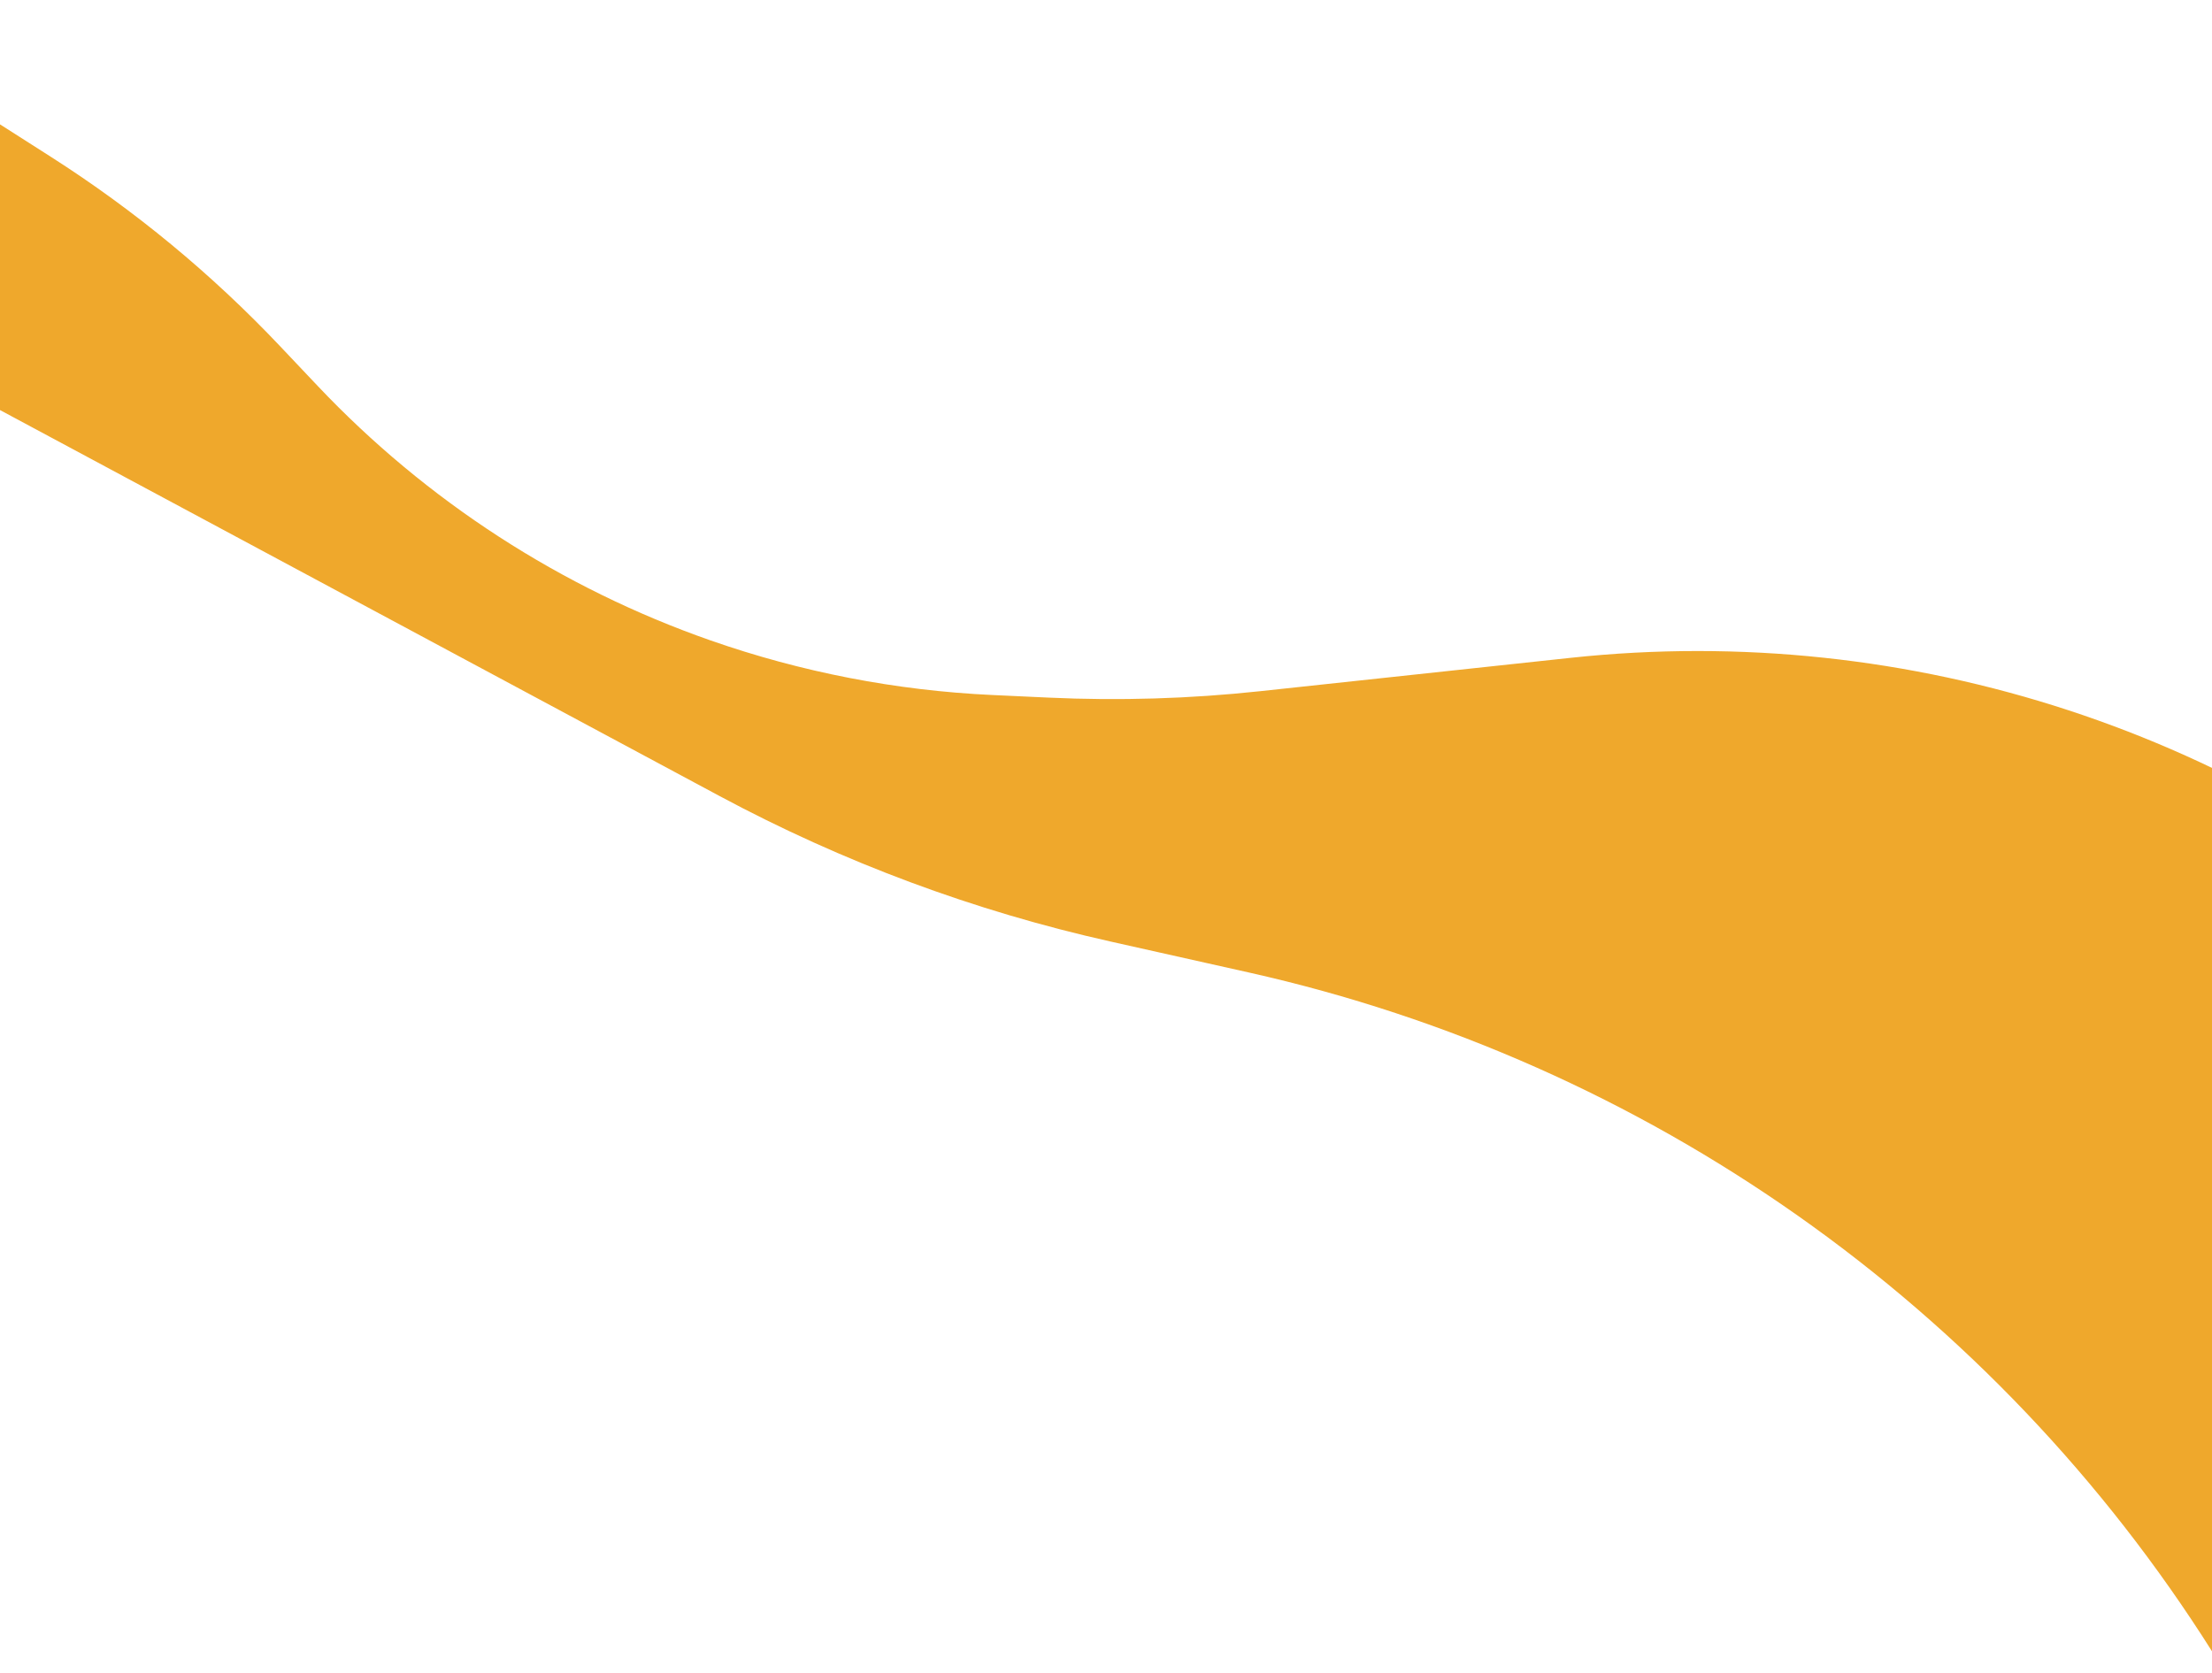 <svg width="1440" height="1089" viewBox="0 0 1440 1089" fill="none" xmlns="http://www.w3.org/2000/svg">
<path d="M-125.41 0.942L33.035 102.047C87.664 136.906 137.81 178.337 182.348 225.411L206.815 251.272C277.643 326.132 365.362 382.95 462.639 416.974C521.682 437.626 583.412 449.587 645.895 452.483L682.718 454.19C728.594 456.317 774.566 454.921 820.229 450.015L1022.36 428.295C1243.48 404.536 1464.16 476.934 1628.23 627.067L1448.52 1088.56L1440.09 1075.22C1298.14 850.323 1072.45 691.234 812.928 633.131L722.788 612.951C634.135 593.103 548.599 561.266 468.543 518.321L-212.294 153.091L-125.41 0.942Z" fill="#EFA82C"/>
</svg>
